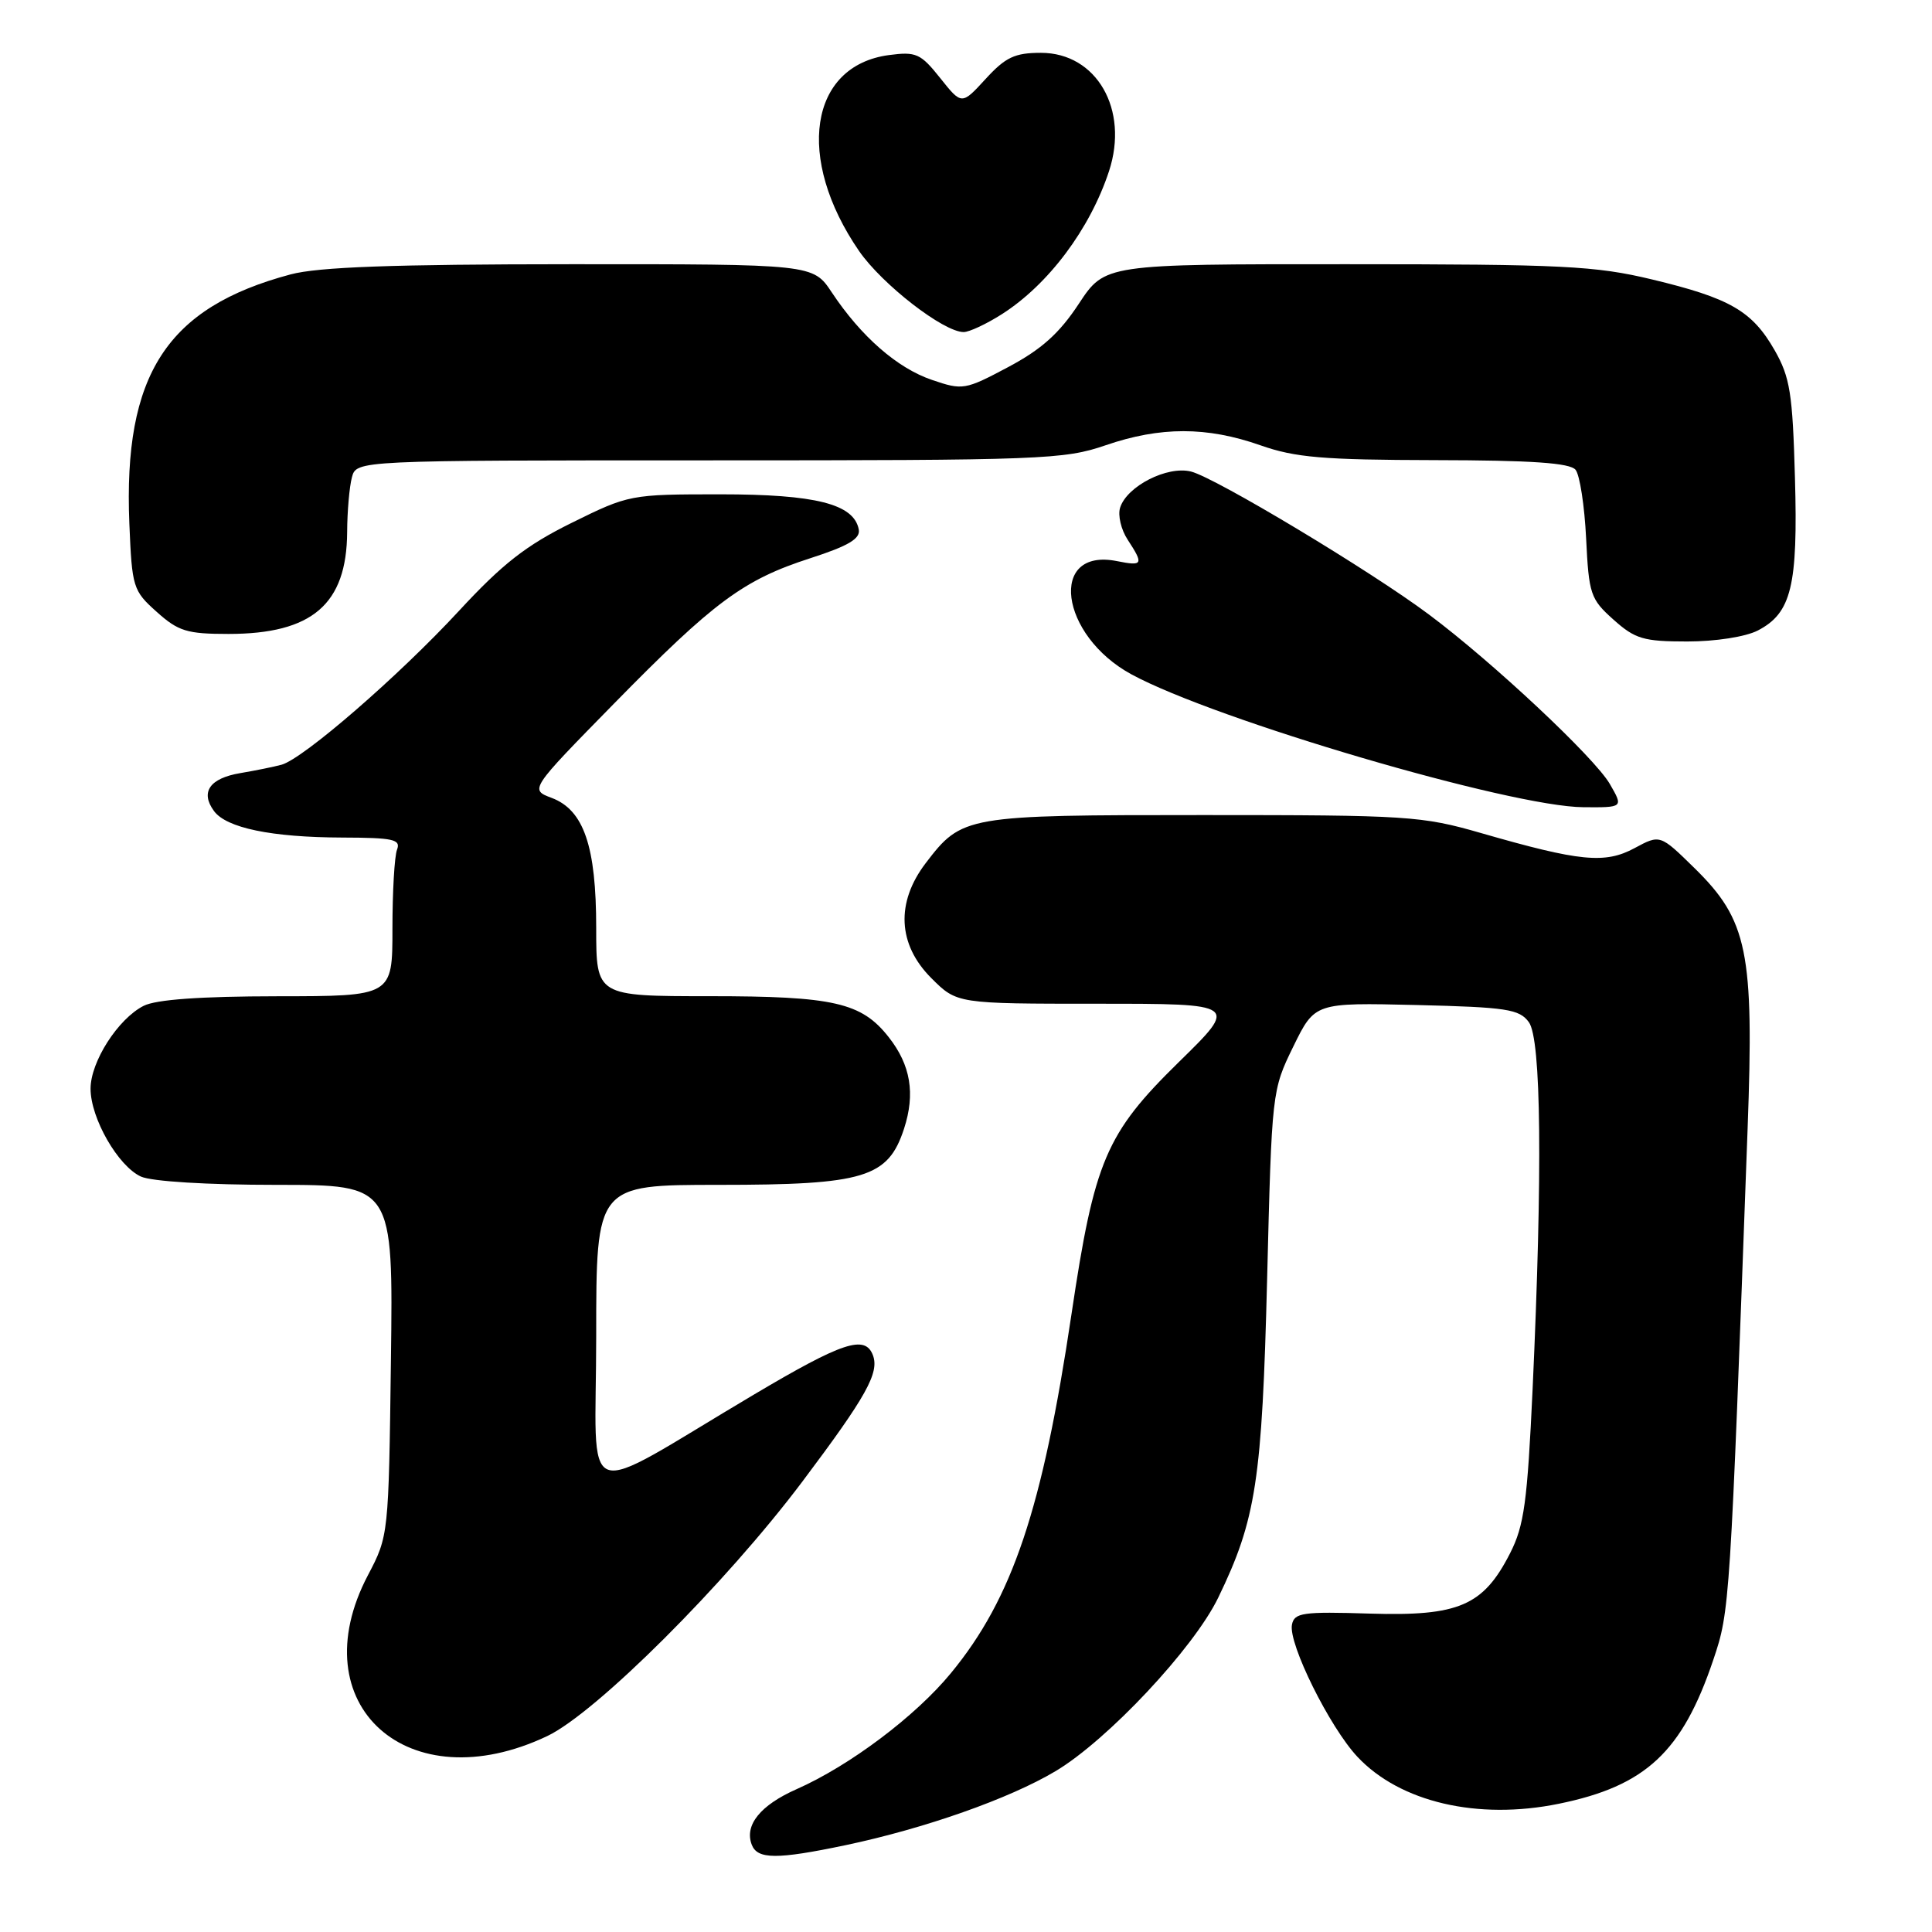 <?xml version="1.0" encoding="UTF-8" standalone="no"?>
<!DOCTYPE svg PUBLIC "-//W3C//DTD SVG 1.1//EN" "http://www.w3.org/Graphics/SVG/1.1/DTD/svg11.dtd" >
<svg xmlns="http://www.w3.org/2000/svg" xmlns:xlink="http://www.w3.org/1999/xlink" version="1.1" viewBox="0 0 256 256">
 <g >
 <path fill="currentColor"
d=" M 112.02 244.50 C 122.52 242.29 133.76 238.33 139.86 234.69 C 146.74 230.60 158.18 218.40 161.42 211.70 C 166.44 201.34 167.23 196.16 167.90 169.49 C 168.52 144.62 168.54 144.46 171.37 138.67 C 174.22 132.85 174.22 132.85 187.69 133.17 C 199.66 133.46 201.32 133.72 202.58 135.44 C 204.23 137.69 204.40 155.27 203.08 184.03 C 202.38 199.05 201.96 202.16 200.09 205.82 C 196.54 212.78 193.30 214.17 181.52 213.81 C 172.60 213.53 171.50 213.69 171.19 215.28 C 170.70 217.80 176.19 228.87 179.87 232.79 C 185.52 238.81 195.81 241.20 206.54 239.01 C 218.07 236.66 222.91 232.14 227.03 219.91 C 229.21 213.44 229.24 212.99 231.57 149.48 C 232.43 126.13 231.58 121.94 224.53 115.03 C 219.97 110.56 219.97 110.56 216.59 112.38 C 212.67 114.49 209.37 114.17 196.23 110.38 C 188.39 108.12 186.52 108.00 159.44 108.00 C 127.89 108.00 127.47 108.07 122.66 114.37 C 118.68 119.59 118.95 125.15 123.40 129.60 C 126.80 133.00 126.80 133.00 145.45 133.00 C 164.10 133.00 164.10 133.00 156.18 140.75 C 146.54 150.20 145.01 153.79 141.98 174.12 C 138.13 199.96 134.16 211.79 126.00 221.70 C 121.31 227.41 112.58 233.97 105.54 237.08 C 100.75 239.20 98.62 241.84 99.61 244.43 C 100.36 246.39 102.95 246.40 112.02 244.50 Z  M 72.51 230.04 C 78.99 226.96 96.16 209.83 106.33 196.30 C 114.80 185.03 116.55 181.89 115.66 179.56 C 114.62 176.84 111.65 177.82 99.93 184.77 C 76.21 198.83 79.00 199.87 79.00 177.04 C 79.00 157.00 79.00 157.00 95.25 157.00 C 114.55 157.00 117.67 156.05 119.79 149.56 C 121.30 144.92 120.67 141.12 117.76 137.43 C 114.16 132.84 110.48 132.00 94.03 132.00 C 79.00 132.00 79.00 132.00 79.00 122.97 C 79.00 112.13 77.36 107.34 73.11 105.73 C 70.18 104.63 70.18 104.63 81.34 93.25 C 94.63 79.70 98.50 76.83 107.39 73.96 C 112.43 72.33 114.03 71.38 113.79 70.15 C 113.14 66.78 108.09 65.50 95.45 65.50 C 83.52 65.50 83.32 65.54 75.75 69.28 C 69.70 72.27 66.59 74.70 60.81 80.95 C 52.84 89.57 40.20 100.53 37.31 101.33 C 36.32 101.60 33.86 102.10 31.85 102.44 C 27.79 103.12 26.51 104.95 28.35 107.46 C 29.99 109.71 35.97 110.95 45.36 110.98 C 52.10 111.00 53.13 111.22 52.61 112.58 C 52.27 113.45 52.00 118.18 52.00 123.08 C 52.00 132.00 52.00 132.00 36.75 132.01 C 26.56 132.02 20.68 132.44 19.03 133.28 C 15.64 135.00 12.00 140.68 12.00 144.26 C 12.00 148.17 15.64 154.51 18.67 155.90 C 20.11 156.55 27.43 157.00 36.60 157.00 C 52.10 157.00 52.10 157.00 51.80 180.25 C 51.50 203.41 51.49 203.52 48.75 208.73 C 39.72 225.91 54.09 238.79 72.51 230.04 Z  M 213.31 103.88 C 211.29 100.39 197.81 87.75 189.36 81.44 C 181.64 75.66 161.05 63.29 157.81 62.48 C 154.66 61.70 149.32 64.42 148.42 67.27 C 148.10 68.27 148.55 70.19 149.42 71.51 C 151.57 74.80 151.45 75.04 148.00 74.35 C 138.89 72.53 140.39 84.18 149.93 89.36 C 161.07 95.40 200.17 106.90 209.81 106.96 C 215.11 107.00 215.11 107.00 213.31 103.88 Z  M 232.91 83.55 C 237.37 81.24 238.25 77.66 237.84 63.30 C 237.53 52.11 237.19 49.99 235.15 46.41 C 232.17 41.20 229.23 39.50 218.87 37.02 C 211.40 35.23 207.07 35.01 178.45 35.01 C 146.41 35.00 146.41 35.00 142.95 40.25 C 140.37 44.17 138.01 46.29 133.59 48.64 C 127.87 51.68 127.56 51.73 123.49 50.34 C 118.89 48.78 114.09 44.58 110.22 38.75 C 107.73 35.00 107.73 35.00 75.62 35.01 C 52.02 35.02 42.17 35.38 38.50 36.36 C 22.09 40.74 16.33 49.64 17.14 69.37 C 17.49 77.84 17.62 78.27 20.77 81.08 C 23.63 83.65 24.79 84.00 30.27 84.00 C 41.37 84.00 45.94 80.07 46.00 70.50 C 46.01 67.75 46.30 64.49 46.63 63.25 C 47.23 61.00 47.23 61.00 93.96 61.00 C 138.08 61.00 141.01 60.89 146.50 59.00 C 153.75 56.51 159.91 56.51 167.00 59.00 C 171.62 60.63 175.32 60.94 190.13 60.97 C 202.99 60.99 208.03 61.34 208.77 62.25 C 209.33 62.94 209.96 67.03 210.17 71.35 C 210.53 78.73 210.74 79.38 213.79 82.10 C 216.66 84.67 217.77 85.00 223.57 85.00 C 227.32 85.00 231.29 84.38 232.91 83.55 Z  M 132.77 41.62 C 138.93 37.69 144.43 30.34 146.95 22.68 C 149.63 14.51 145.31 7.00 137.93 7.00 C 134.46 7.00 133.24 7.58 130.60 10.46 C 127.43 13.92 127.43 13.92 124.58 10.34 C 121.98 7.08 121.39 6.82 117.77 7.30 C 107.23 8.72 105.38 20.97 113.83 33.26 C 116.88 37.68 125.03 44.00 127.69 44.00 C 128.43 44.00 130.72 42.93 132.77 41.62 Z "/>
</g>
</svg>